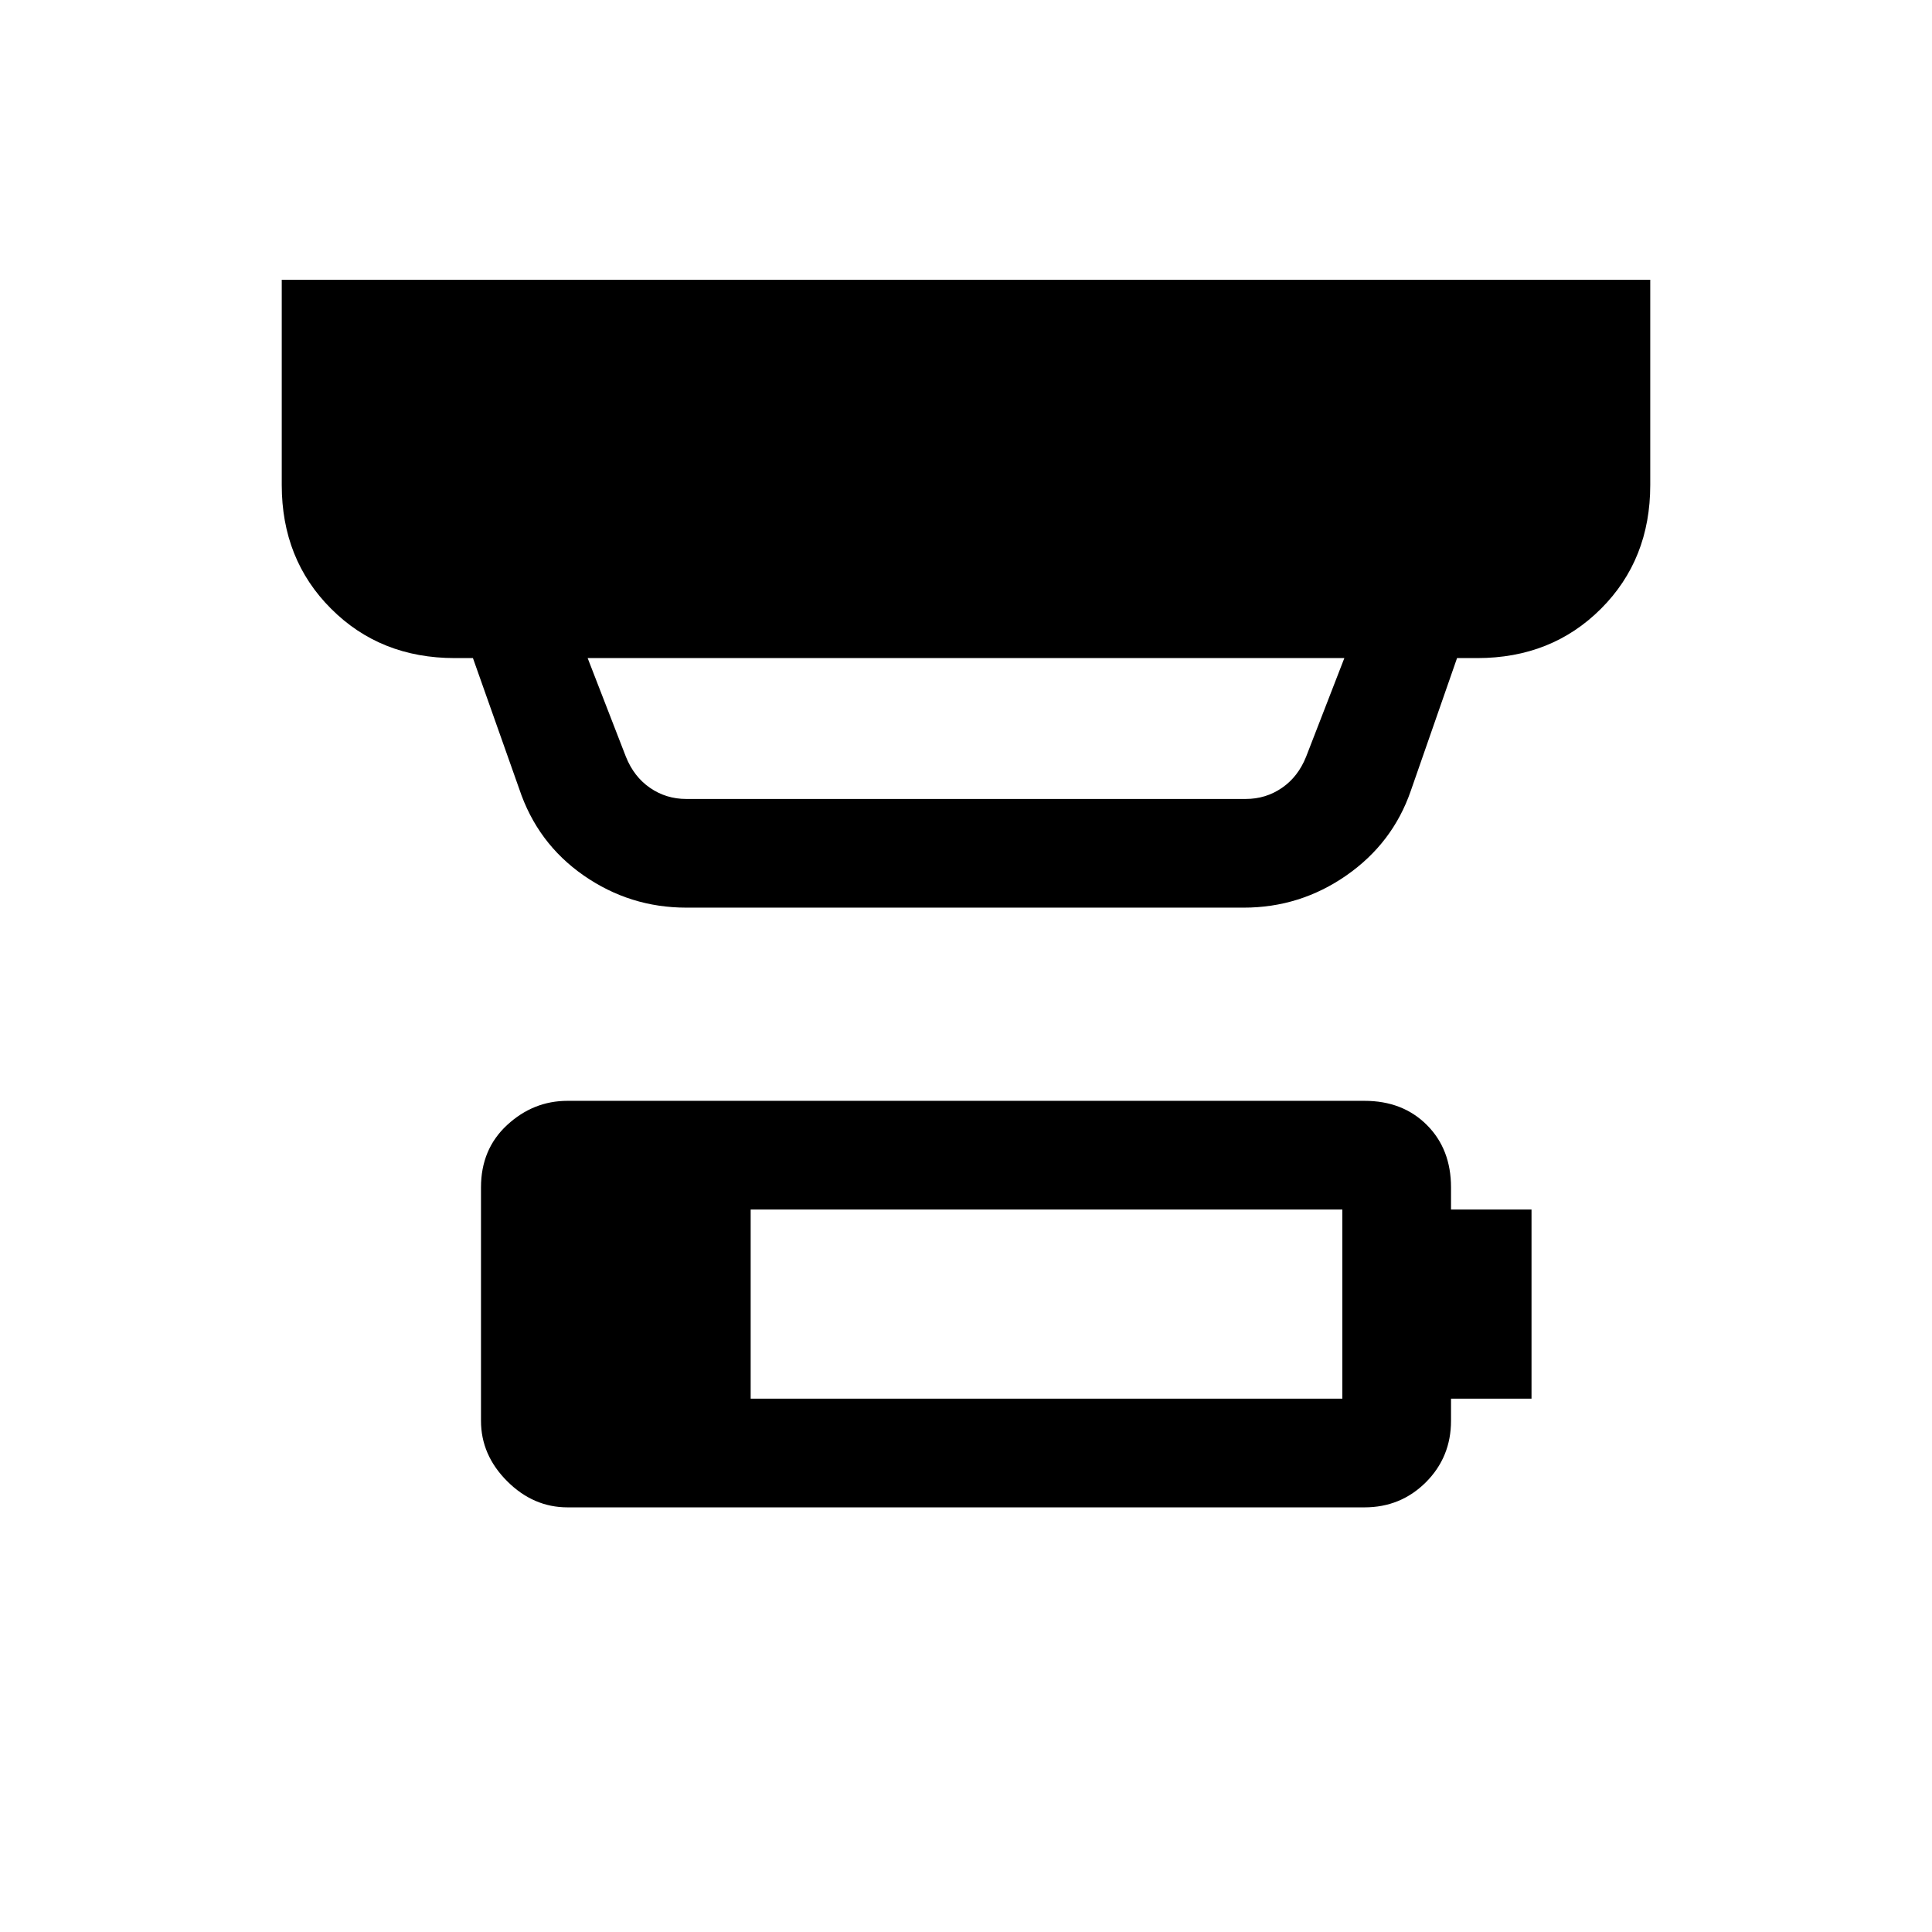 <svg xmlns="http://www.w3.org/2000/svg" height="24" width="24"><path d="M9.325 17.375h7.35v-2.35h-7.35Zm-.8-7.45h6.95q.25 0 .45-.138.2-.137.3-.387l.475-1.225H7.3L7.775 9.4q.1.25.3.387.2.138.45.138Zm0 1.35q-.7 0-1.275-.4T6.45 9.8l-.575-1.625H5.65q-.925 0-1.537-.613Q3.5 6.95 3.5 6.025v-2.55h17v2.55q0 .925-.612 1.537-.613.613-1.538.613h-.25l-.575 1.65q-.225.65-.8 1.05-.575.4-1.275.4Zm-1.475 7.45q-.425 0-.75-.325t-.325-.75v-2.9q0-.475.325-.775.325-.3.75-.3h9.9q.475 0 .775.3.3.3.3.775v.275h1v2.35h-1v.275q0 .45-.312.763-.313.312-.763.312Z"/></svg>